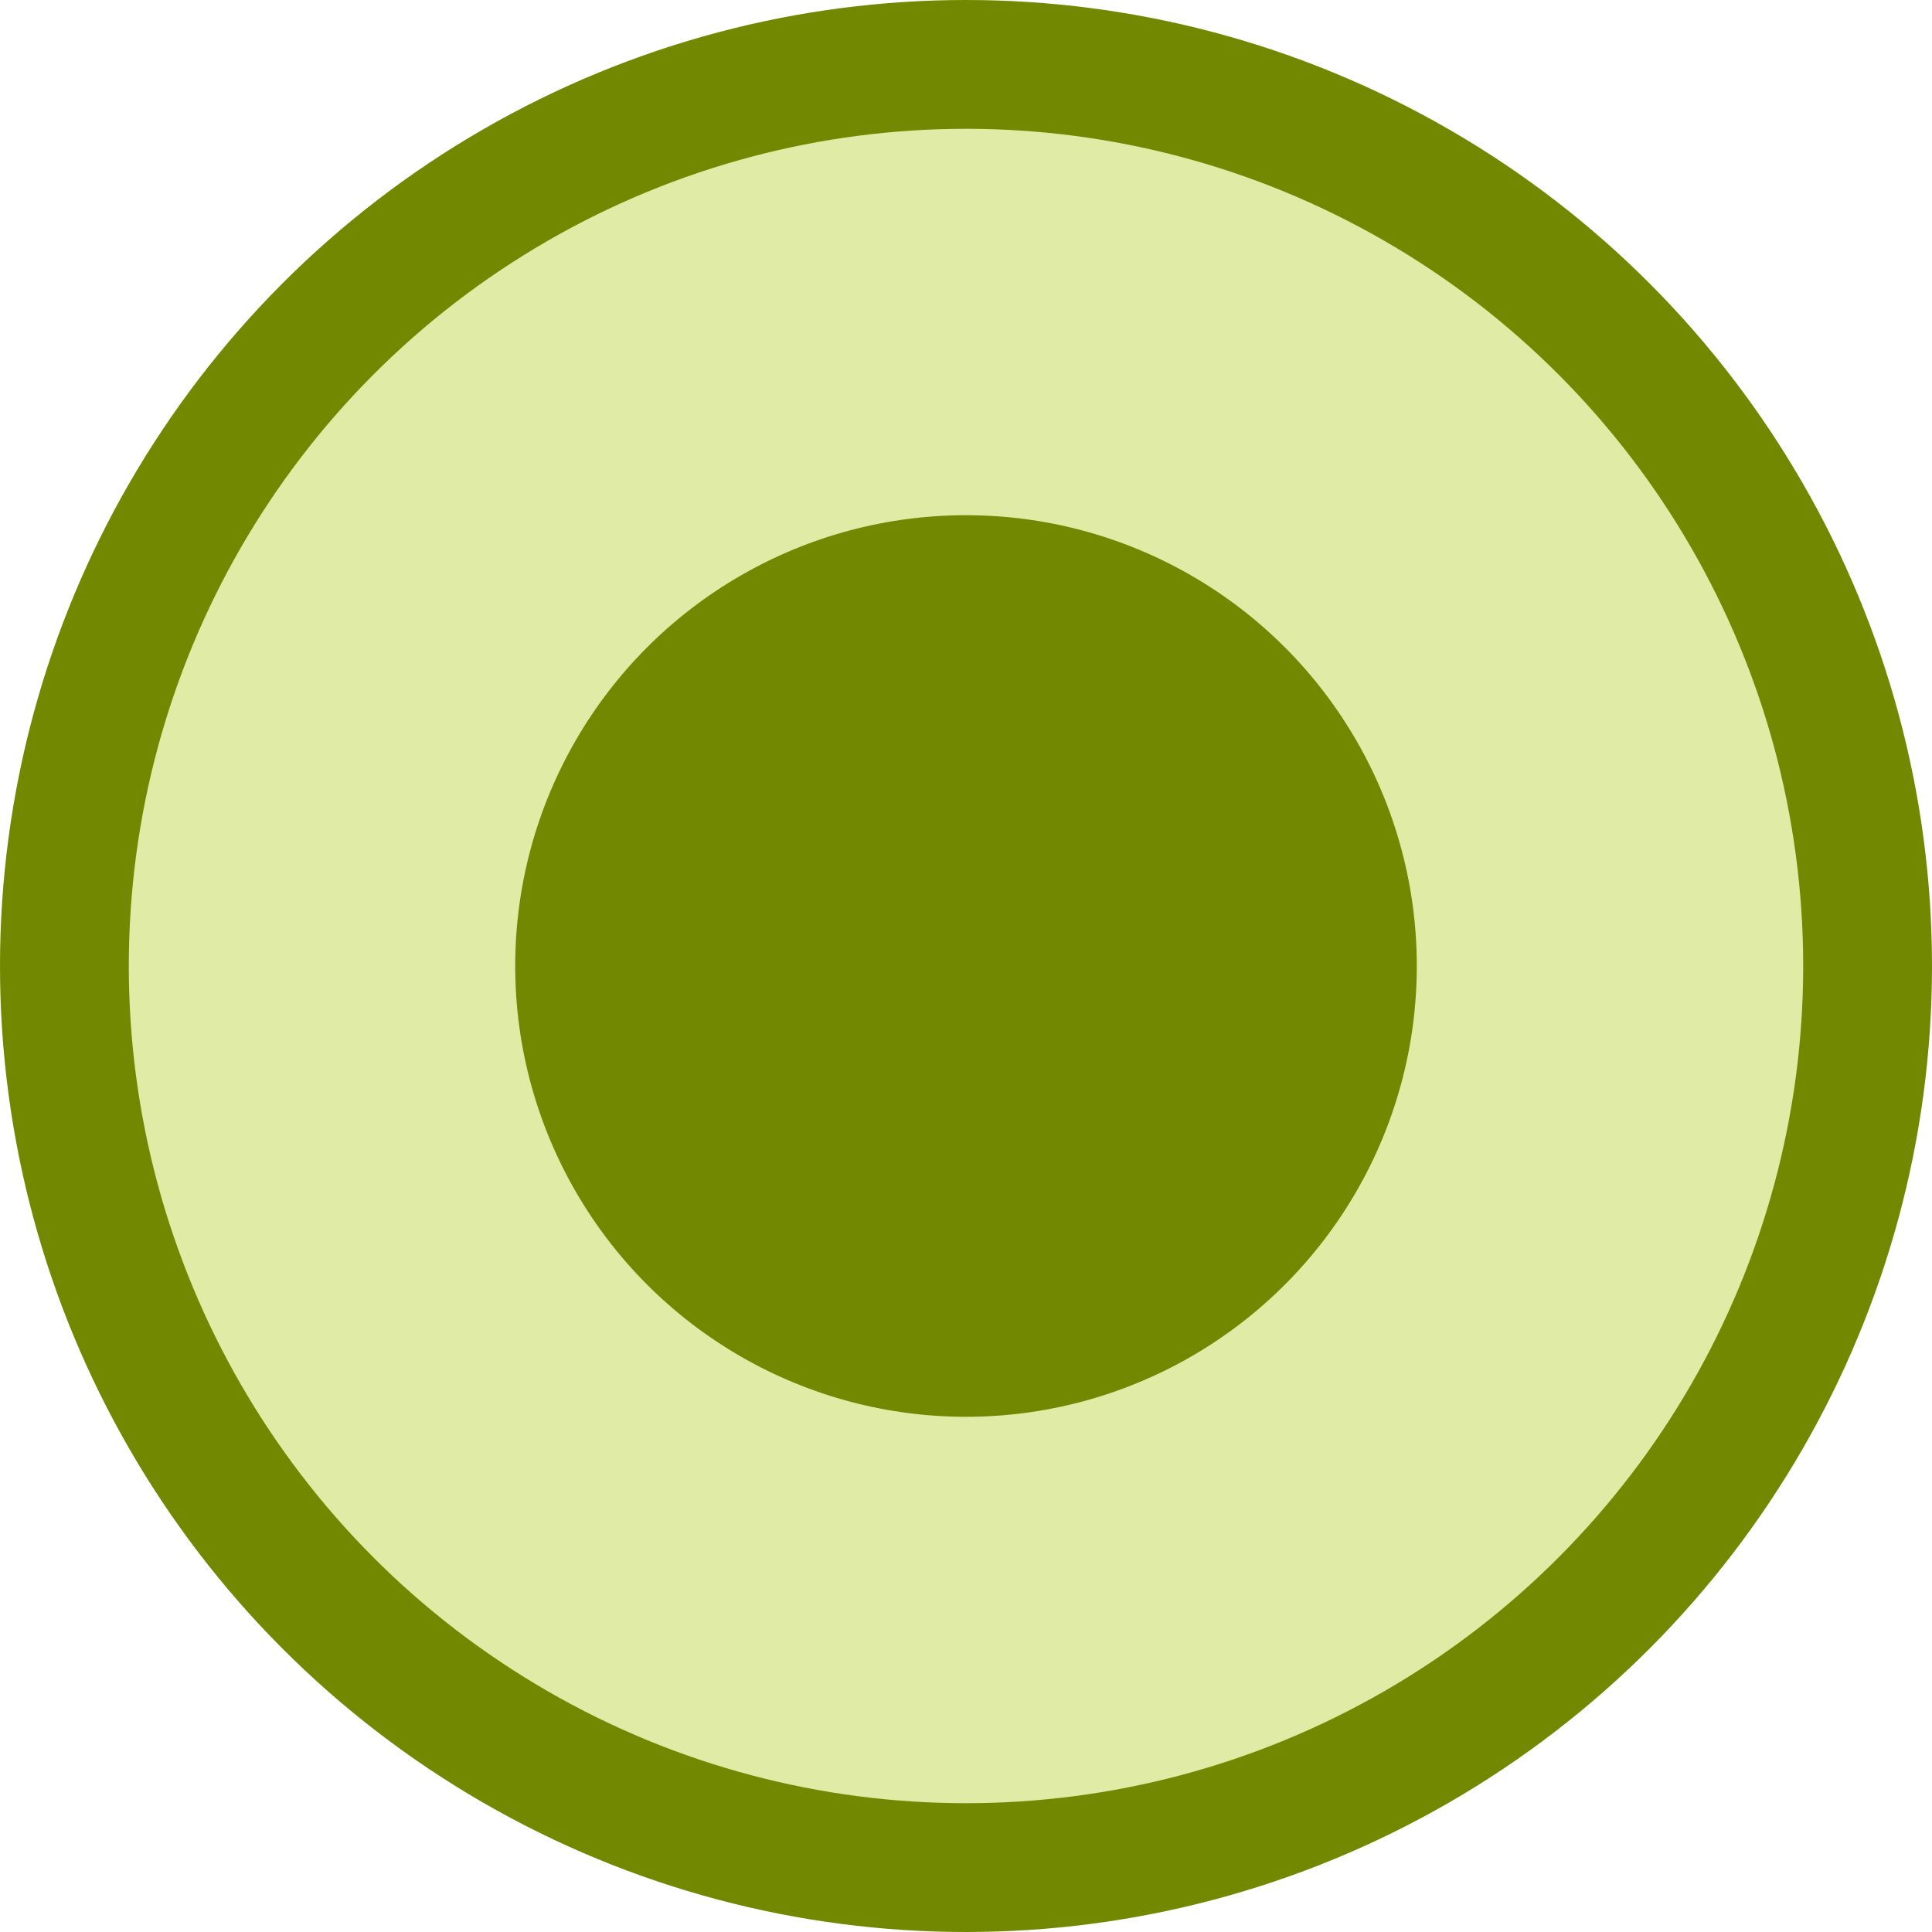 <svg width="30" height="30" viewBox="0 0 30 30" fill="none" xmlns="http://www.w3.org/2000/svg">
<circle cx="15" cy="15" r="15" fill="#738801"/>
<circle cx="15" cy="15" r="13" fill="#E0EBA5"/>
<circle cx="15" cy="15" r="7" fill="#738801"/>
</svg>
